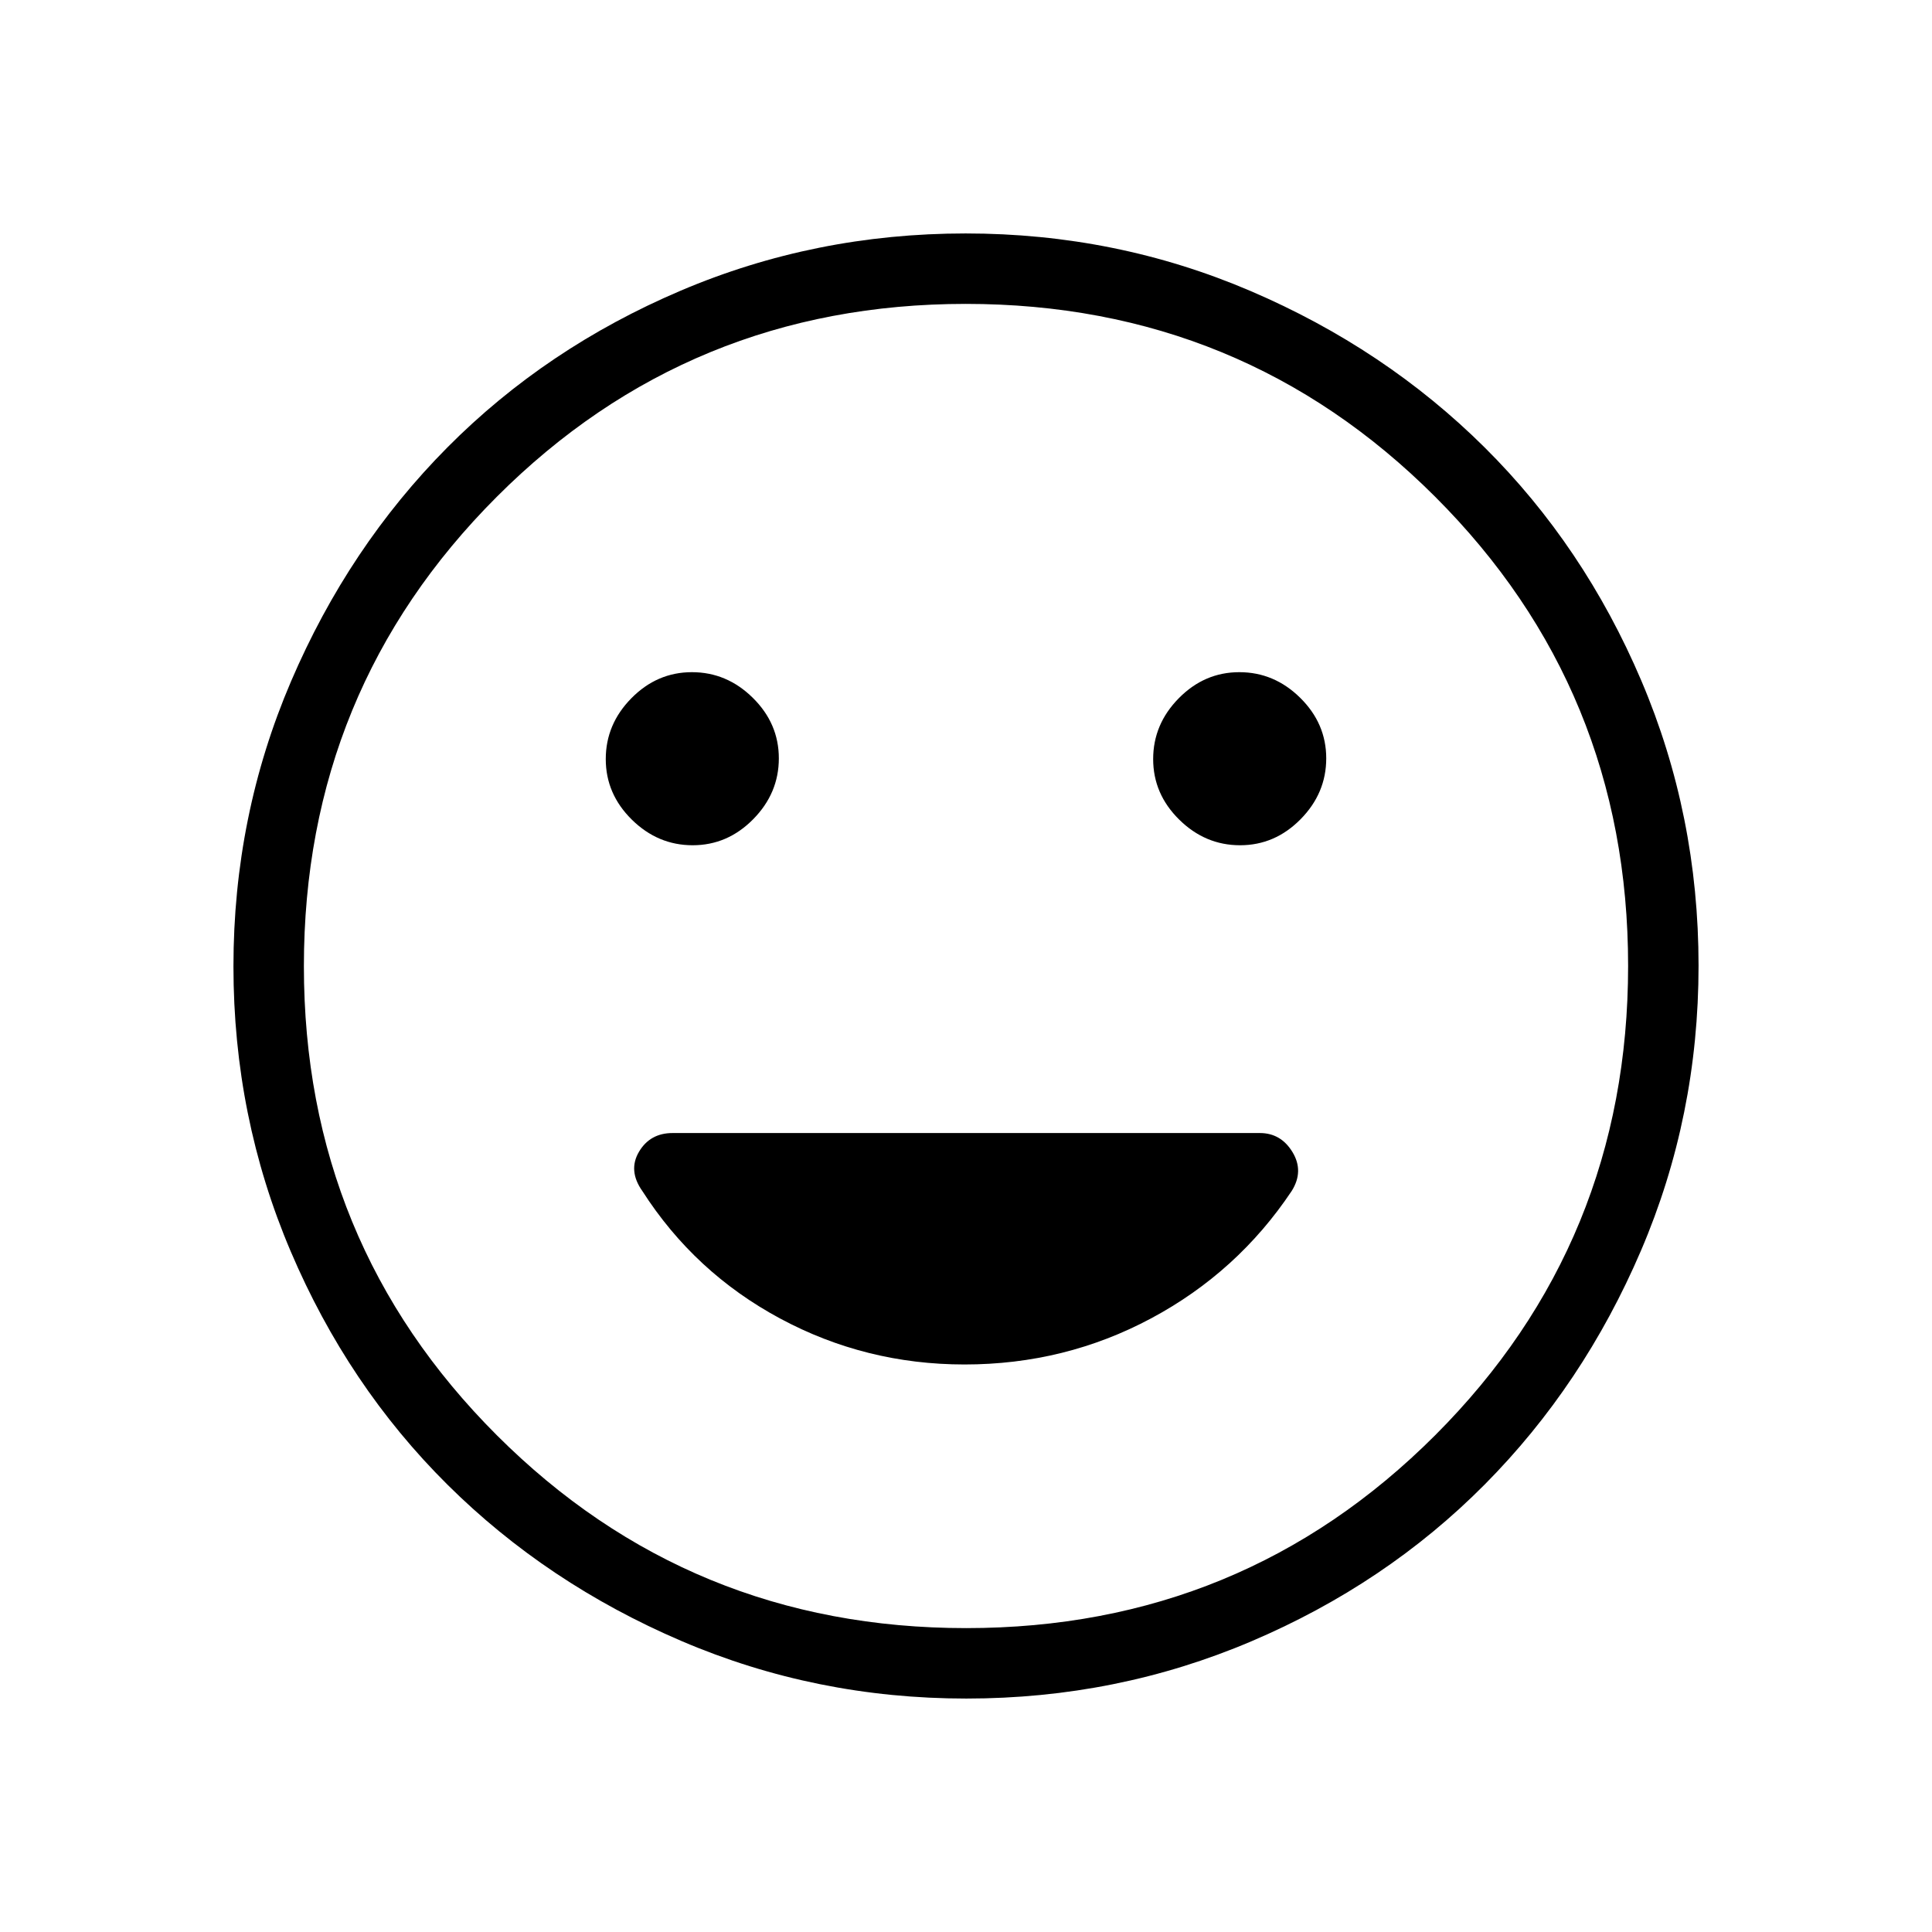 <svg xmlns="http://www.w3.org/2000/svg" height="48" viewBox="0 -960 960 960" width="48"><path d="M616.18-540q17.32 0 30.07-12.93Q659-565.85 659-583.18q0-17.32-12.93-30.07Q633.15-626 615.82-626q-17.32 0-30.07 12.93Q573-600.15 573-582.82q0 17.32 12.93 30.07Q598.85-540 616.18-540Zm-272 0q17.32 0 30.07-12.93Q387-565.85 387-583.18q0-17.32-12.93-30.07Q361.15-626 343.82-626q-17.32 0-30.07 12.93Q301-600.15 301-582.82q0 17.32 12.93 30.07Q326.85-540 344.18-540Zm135.99 424q-74.81 0-141.62-28.62t-116.24-77.69q-49.42-49.07-77.86-115.88Q116-405.01 116-479.83q0-74.81 28.62-141.62t77.69-116.24q49.07-49.42 115.88-77.86Q405.01-844 479.83-844q74.81 0 141.62 28.62t116.24 77.69q49.42 49.07 77.86 115.88Q844-554.99 844-480.17q0 74.81-28.62 141.62t-77.69 116.24q-49.07 49.42-115.88 77.86Q554.99-116 480.17-116ZM480-480Zm.08 329q137.3 0 233.11-95.9Q809-342.79 809-480.08q0-137.3-95.9-233.11Q617.21-809 479.92-809q-137.29 0-233.11 95.9Q151-617.21 151-479.92q0 137.29 95.9 233.11Q342.79-151 480.08-151Zm-.81-131q49.95 0 92.81-22.96t69.75-63.24q6.17-9.8.42-19.3T626-397H334.22q-11.22 0-16.72 9.33-5.5 9.34 1.67 19.47 25.95 40.51 68.45 63.35Q430.12-282 479.27-282Z"/></svg>